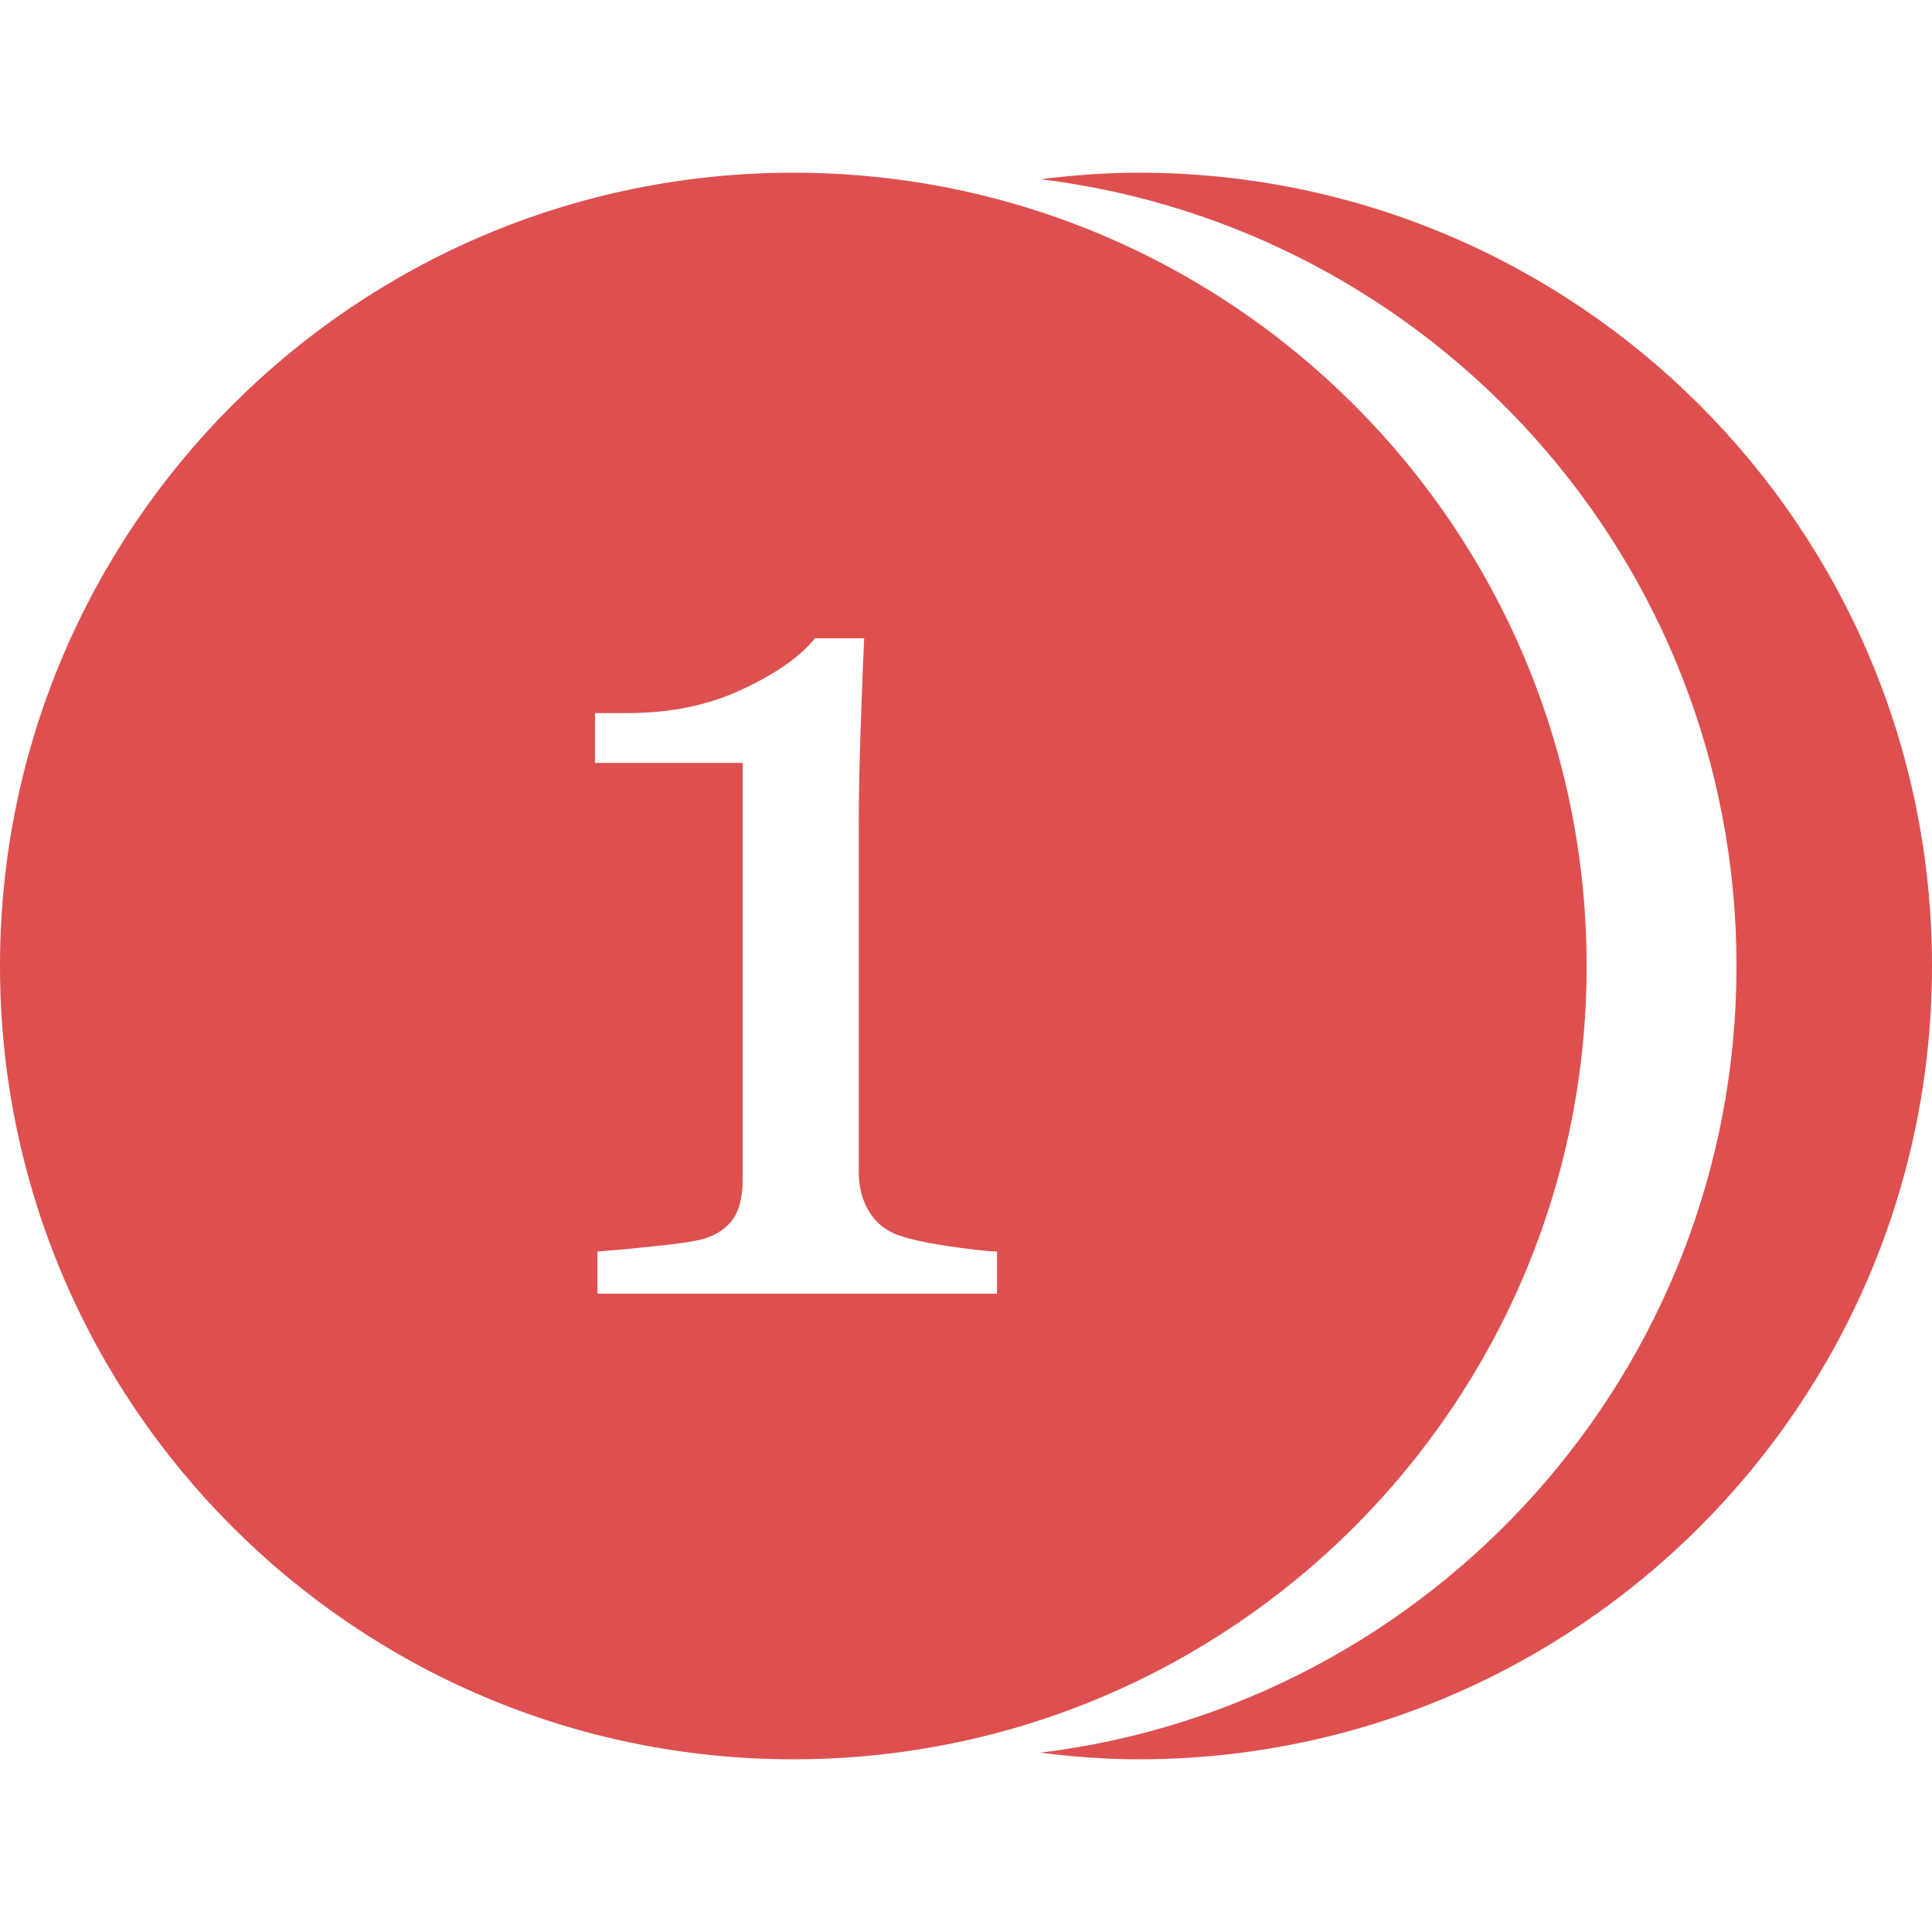 <?xml version="1.0" encoding="iso-8859-1"?>
<!-- Generator: Adobe Illustrator 18.1.1, SVG Export Plug-In . SVG Version: 6.00 Build 0)  -->
<svg version="1.1" xmlns="http://www.w3.org/2000/svg" xmlns:xlink="http://www.w3.org/1999/xlink" x="0px" y="0px"
	 viewBox="0 0 15.752 15.752" style="enable-background:new 0 0 15.752 15.752;" xml:space="preserve">
<g>
	<g>
		<path style="fill:#de504f;" d="M9.284,1.408c-0.272,0-0.539,0.021-0.801,0.053c3.196,0.392,5.675,3.112,5.675,6.415
			s-2.479,6.022-5.675,6.414c0.262,0.033,0.529,0.054,0.801,0.054c3.571,0,6.468-2.896,6.468-6.468
			C15.752,4.303,12.855,1.408,9.284,1.408z"/>
		<path style="fill:#de504f;" d="M12.936,7.876c0-3.572-2.896-6.468-6.468-6.468S0,4.304,0,7.876c0,3.571,2.896,6.468,6.468,6.468
			S12.936,11.447,12.936,7.876z M8.129,10.548H4.871v-0.344c0.096-0.007,0.247-0.02,0.452-0.042c0.204-0.02,0.345-0.041,0.423-0.064
			c0.1-0.032,0.177-0.085,0.229-0.157c0.053-0.072,0.08-0.182,0.08-0.326V6.22H4.851V5.814h0.266c0.348,0,0.66-0.064,0.936-0.194
			c0.275-0.128,0.473-0.268,0.592-0.416h0.401c-0.01,0.209-0.02,0.455-0.029,0.735S7.002,6.471,7.002,6.693v2.868
			c0,0.112,0.025,0.214,0.075,0.302c0.05,0.089,0.122,0.154,0.215,0.195c0.084,0.036,0.221,0.068,0.412,0.098
			c0.19,0.028,0.331,0.045,0.425,0.048C8.129,10.204,8.129,10.548,8.129,10.548z"/>
	</g>
</g>
<g>
</g>
<g>
</g>
<g>
</g>
<g>
</g>
<g>
</g>
<g>
</g>
<g>
</g>
<g>
</g>
<g>
</g>
<g>
</g>
<g>
</g>
<g>
</g>
<g>
</g>
<g>
</g>
<g>
</g>
</svg>
